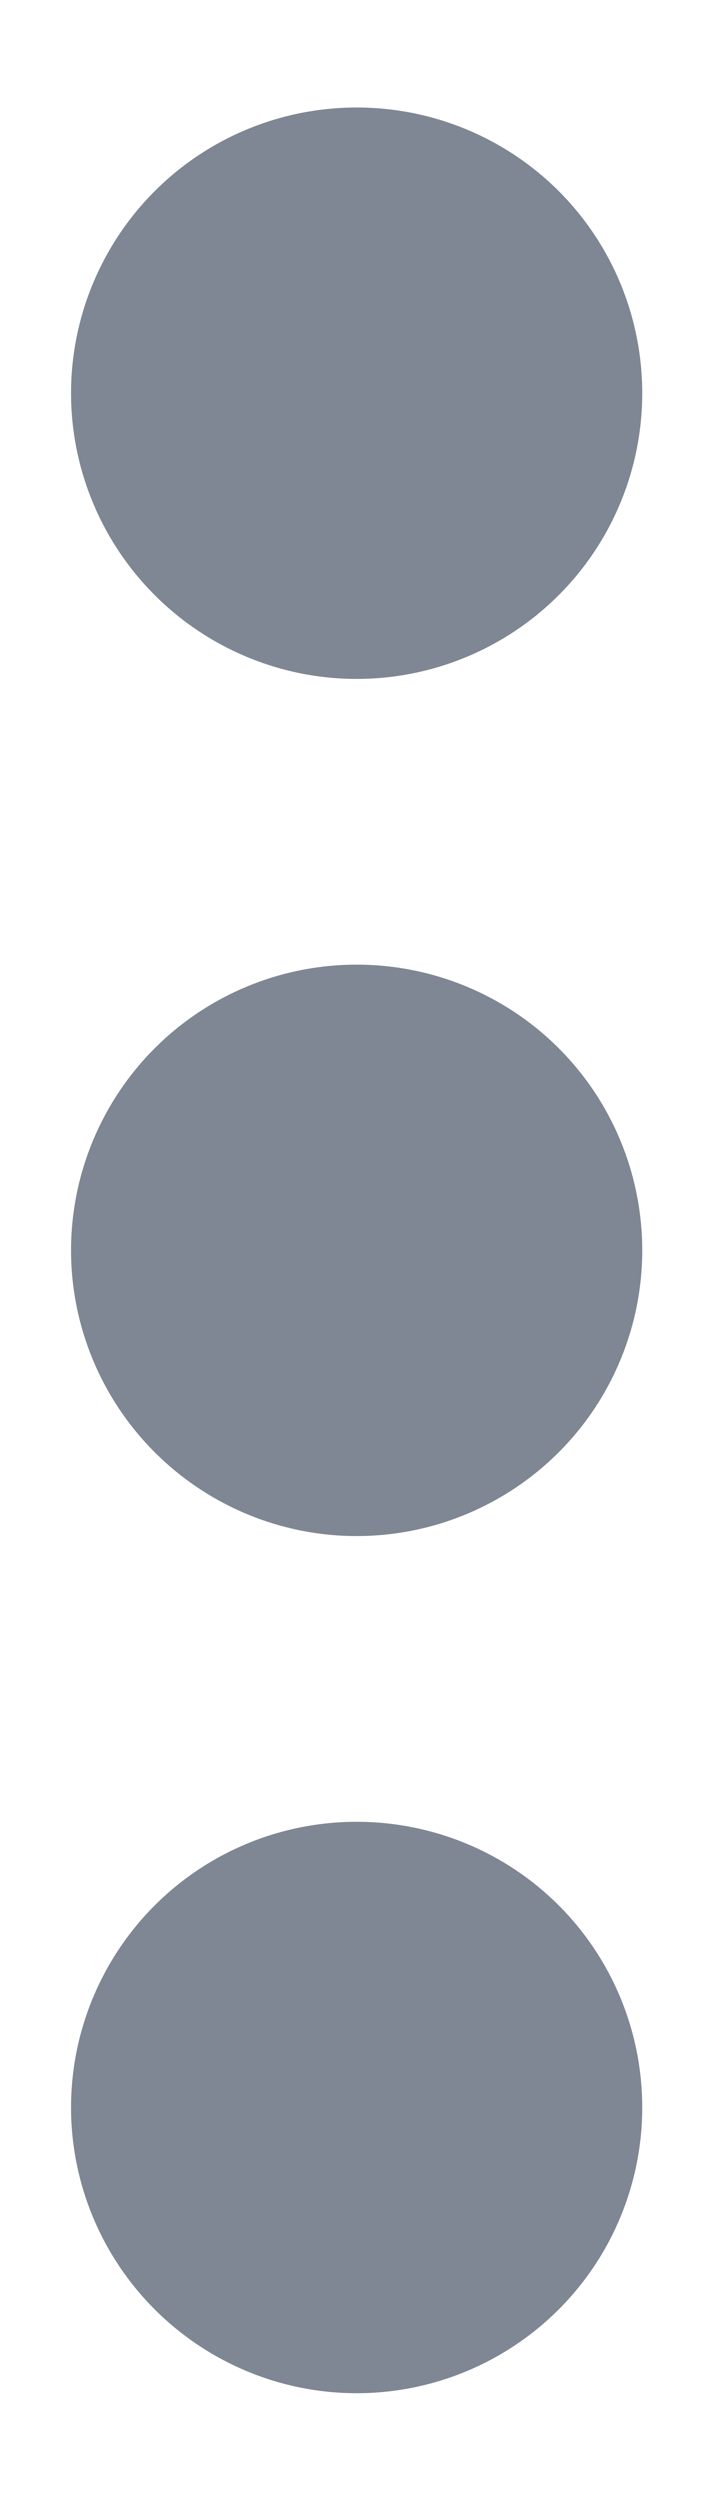 <svg width="4" height="14" viewBox="0 0 4 14" fill="none" xmlns="http://www.w3.org/2000/svg">
<path d="M1.998 3.802C1.574 3.802 1.167 3.633 0.867 3.333C0.567 3.033 0.398 2.626 0.398 2.202C0.398 1.777 0.567 1.37 0.867 1.07C1.167 0.77 1.574 0.602 1.998 0.602C2.423 0.602 2.83 0.77 3.13 1.07C3.43 1.37 3.598 1.777 3.598 2.202C3.598 2.626 3.43 3.033 3.13 3.333C2.83 3.633 2.423 3.802 1.998 3.802ZM1.998 8.602C1.574 8.602 1.167 8.433 0.867 8.133C0.567 7.833 0.398 7.426 0.398 7.002C0.398 6.577 0.567 6.17 0.867 5.87C1.167 5.57 1.574 5.402 1.998 5.402C2.423 5.402 2.83 5.57 3.13 5.87C3.43 6.17 3.598 6.577 3.598 7.002C3.598 7.426 3.43 7.833 3.13 8.133C2.83 8.433 2.423 8.602 1.998 8.602ZM1.998 13.402C1.574 13.402 1.167 13.233 0.867 12.933C0.567 12.633 0.398 12.226 0.398 11.802C0.398 11.377 0.567 10.97 0.867 10.67C1.167 10.37 1.574 10.202 1.998 10.202C2.423 10.202 2.83 10.37 3.13 10.67C3.43 10.97 3.598 11.377 3.598 11.802C3.598 12.226 3.43 12.633 3.13 12.933C2.83 13.233 2.423 13.402 1.998 13.402Z" fill="#7E8793"/>
</svg>

